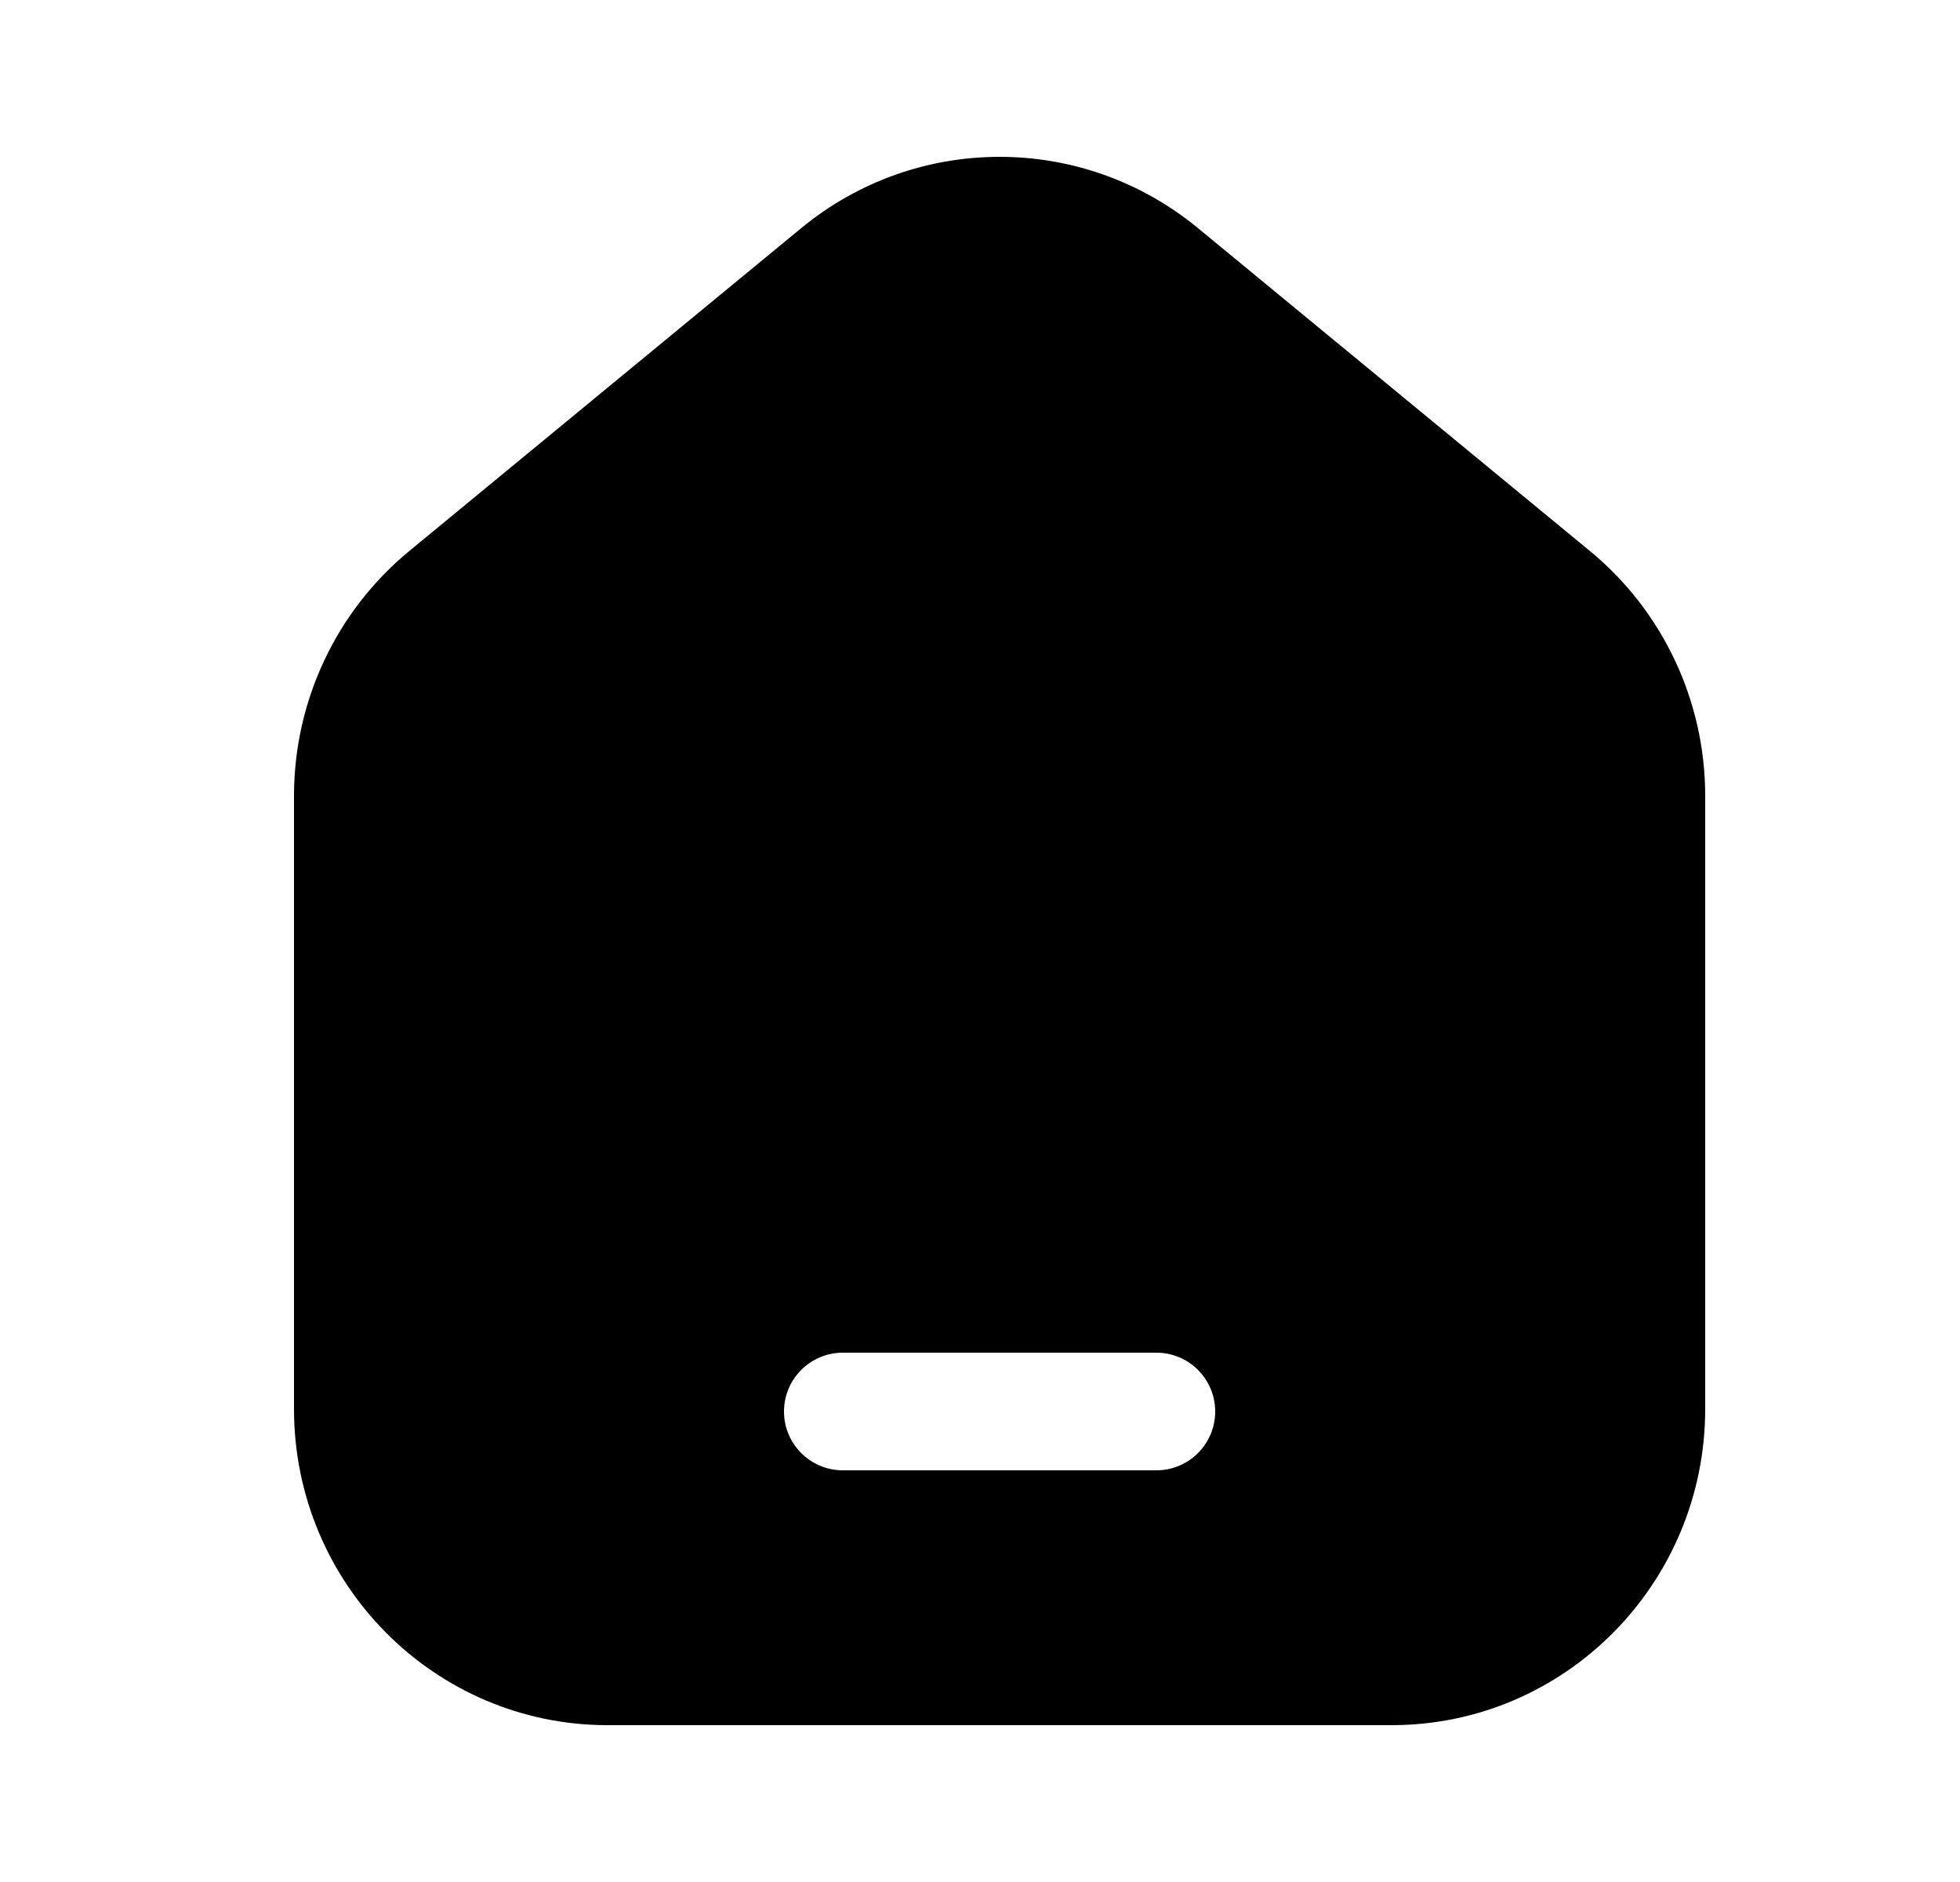 <svg xmlns="http://www.w3.org/2000/svg" width="25" height="24" viewBox="0 0 25 24" fill="none">
  <path fill-rule="evenodd" clip-rule="evenodd" d="M21.75 10.15V17.967C21.75 20.194 19.959 22 17.75 22H7.75C5.541 22 3.75 20.194 3.75 17.967V10.15C3.75 8.939 4.29 7.793 5.22 7.027L10.22 2.909C11.692 1.697 13.808 1.697 15.28 2.909L20.28 7.027C21.21 7.793 21.75 8.939 21.75 10.15ZM10.75 17.25C10.336 17.25 10 17.586 10 18C10 18.414 10.336 18.75 10.75 18.75H14.75C15.164 18.75 15.5 18.414 15.5 18C15.5 17.586 15.164 17.25 14.75 17.25H10.75Z" fill="currentColor"/>
</svg>